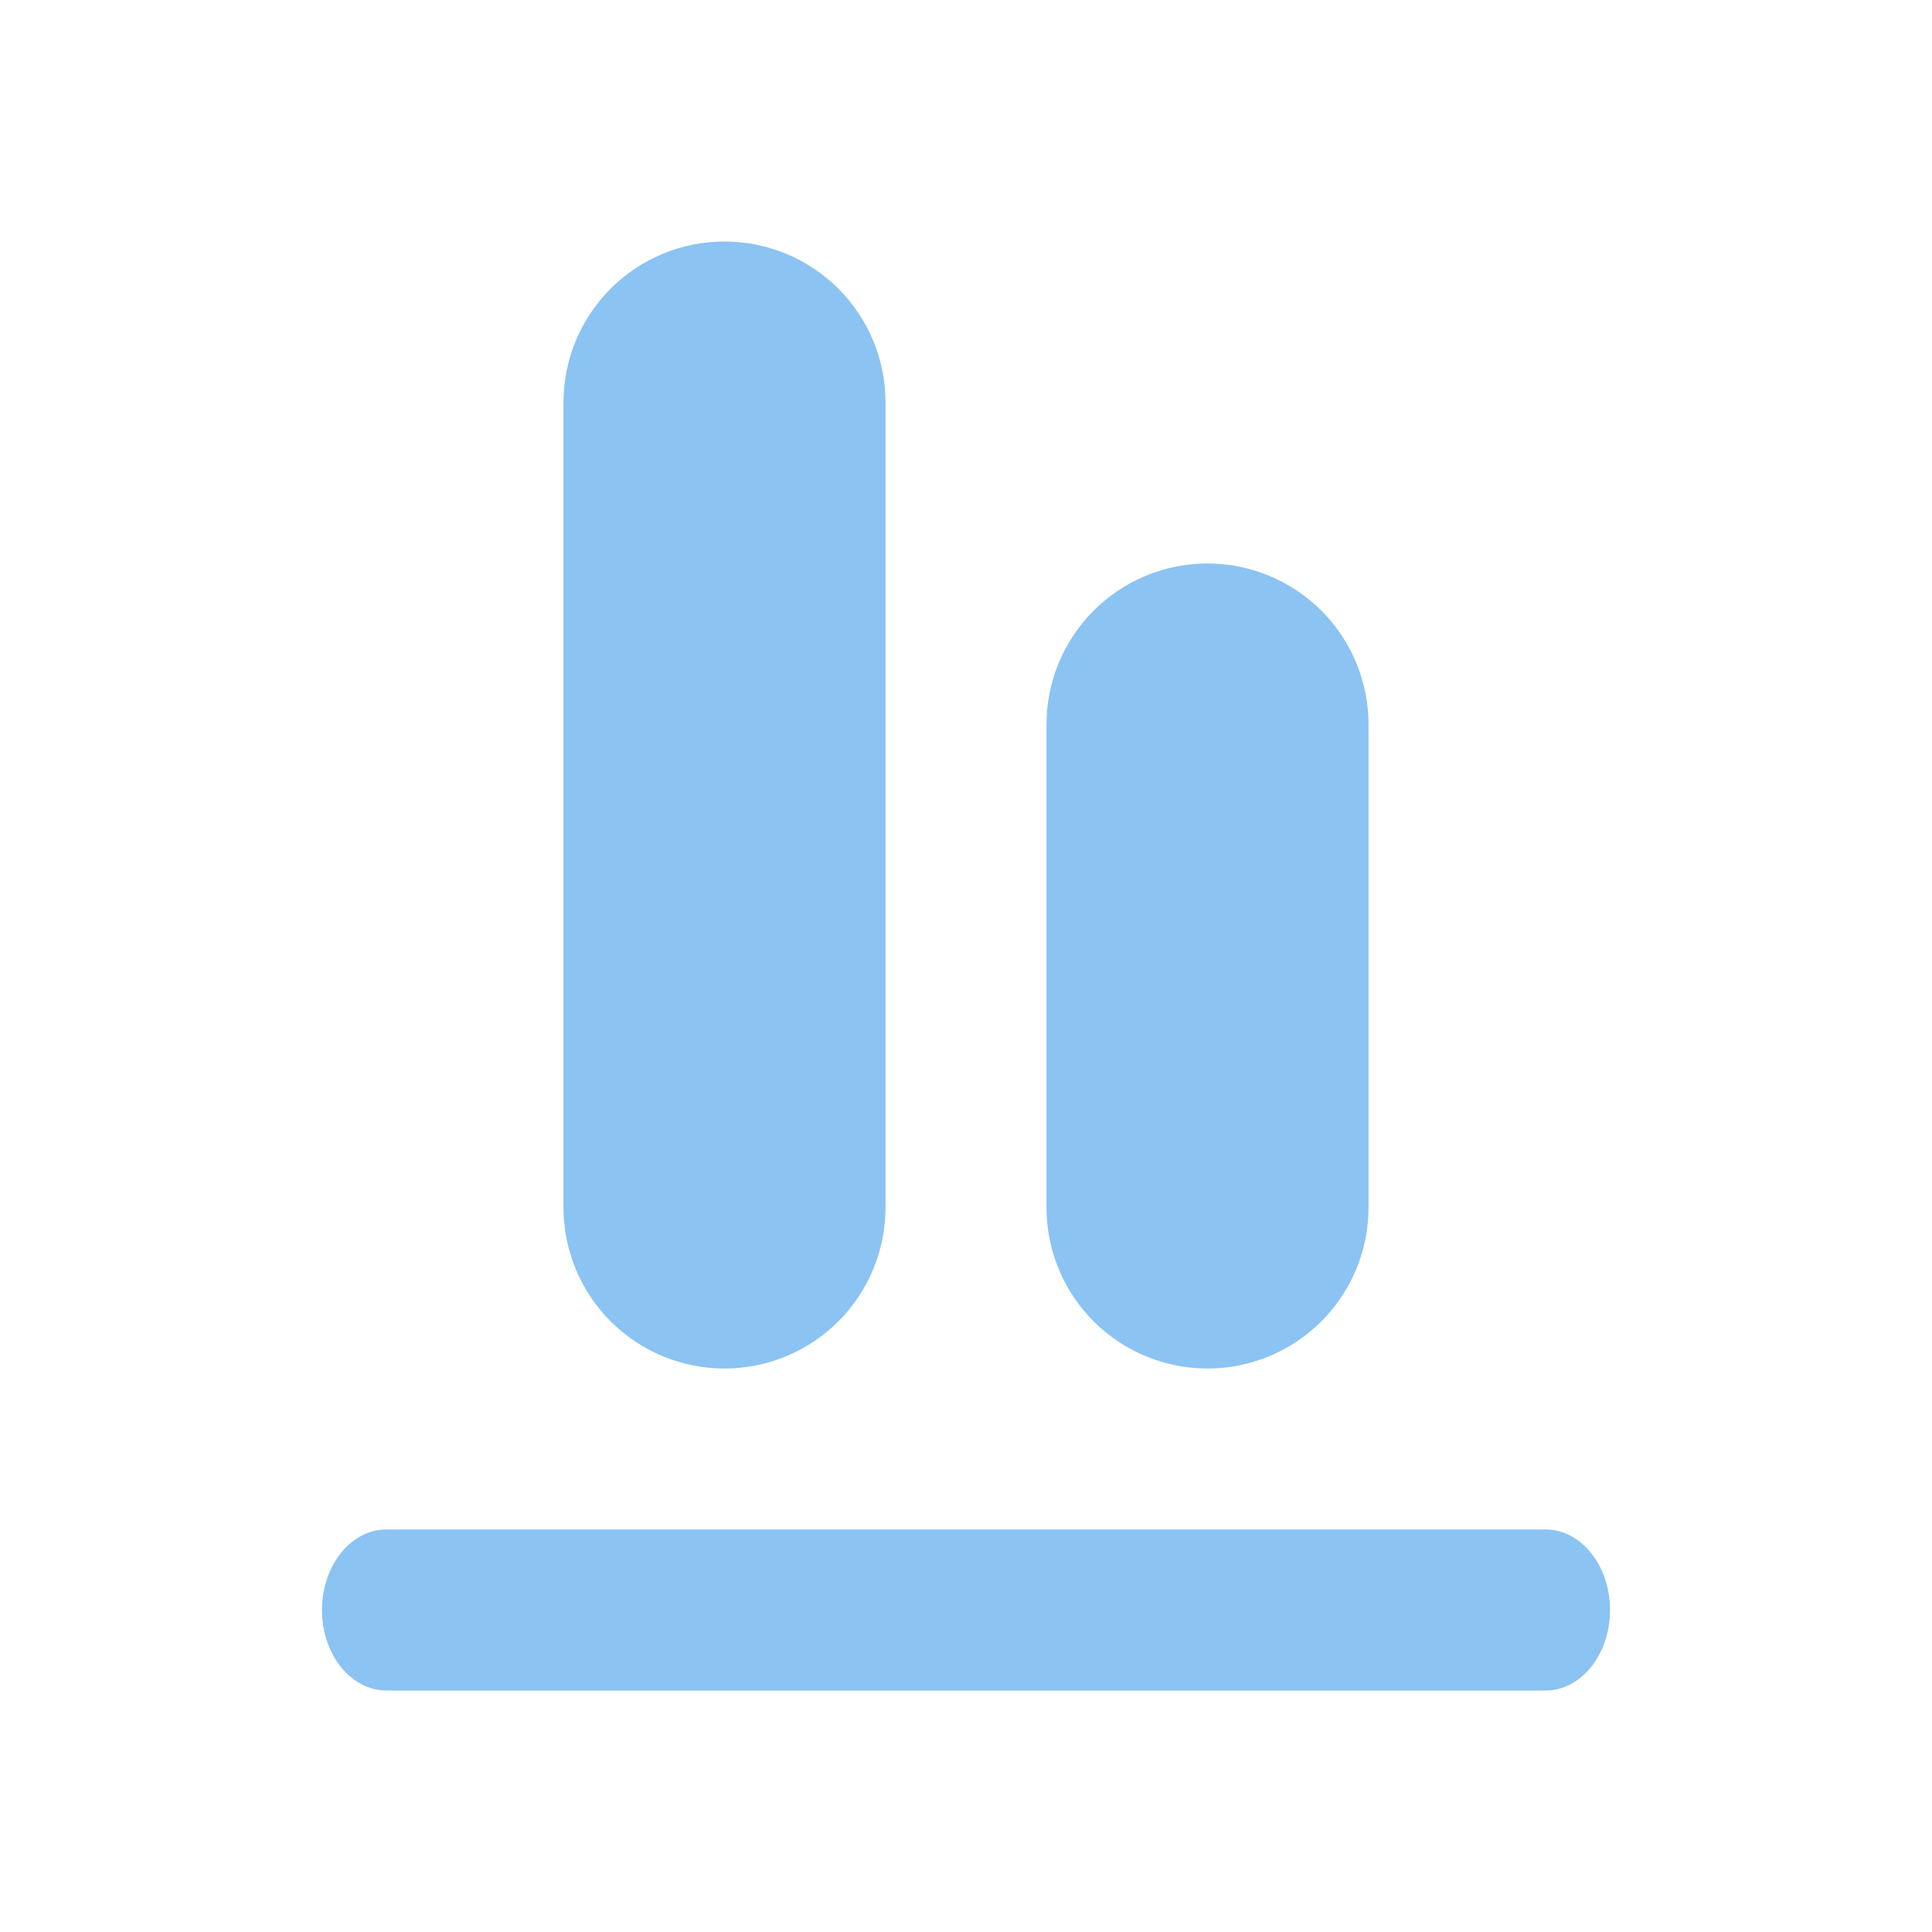 <svg width="32" height="32" viewBox="0 0 32 32" fill="none" xmlns="http://www.w3.org/2000/svg">
<path fill-rule="evenodd" clip-rule="evenodd" d="M6.4 25.333H25.6C26.189 25.333 26.667 25.931 26.667 26.667C26.667 27.403 26.189 28 25.6 28H6.4C5.811 28 5.333 27.403 5.333 26.667C5.333 25.931 5.811 25.333 6.4 25.333ZM14.667 20C14.667 20.707 14.386 21.386 13.886 21.886C13.385 22.386 12.707 22.667 12 22.667C11.293 22.667 10.614 22.386 10.114 21.886C9.614 21.386 9.333 20.707 9.333 20V6.667C9.333 5.959 9.614 5.281 10.114 4.781C10.614 4.281 11.293 4 12 4C12.707 4 13.385 4.281 13.886 4.781C14.386 5.281 14.667 5.959 14.667 6.667V20ZM22.667 20C22.667 20.707 22.386 21.386 21.886 21.886C21.385 22.386 20.707 22.667 20 22.667C19.293 22.667 18.614 22.386 18.114 21.886C17.614 21.386 17.333 20.707 17.333 20V12C17.333 11.293 17.614 10.614 18.114 10.114C18.614 9.614 19.293 9.333 20 9.333C20.707 9.333 21.385 9.614 21.886 10.114C22.386 10.614 22.667 11.293 22.667 12V20Z" fill="#8BC3F3"/>
</svg>
